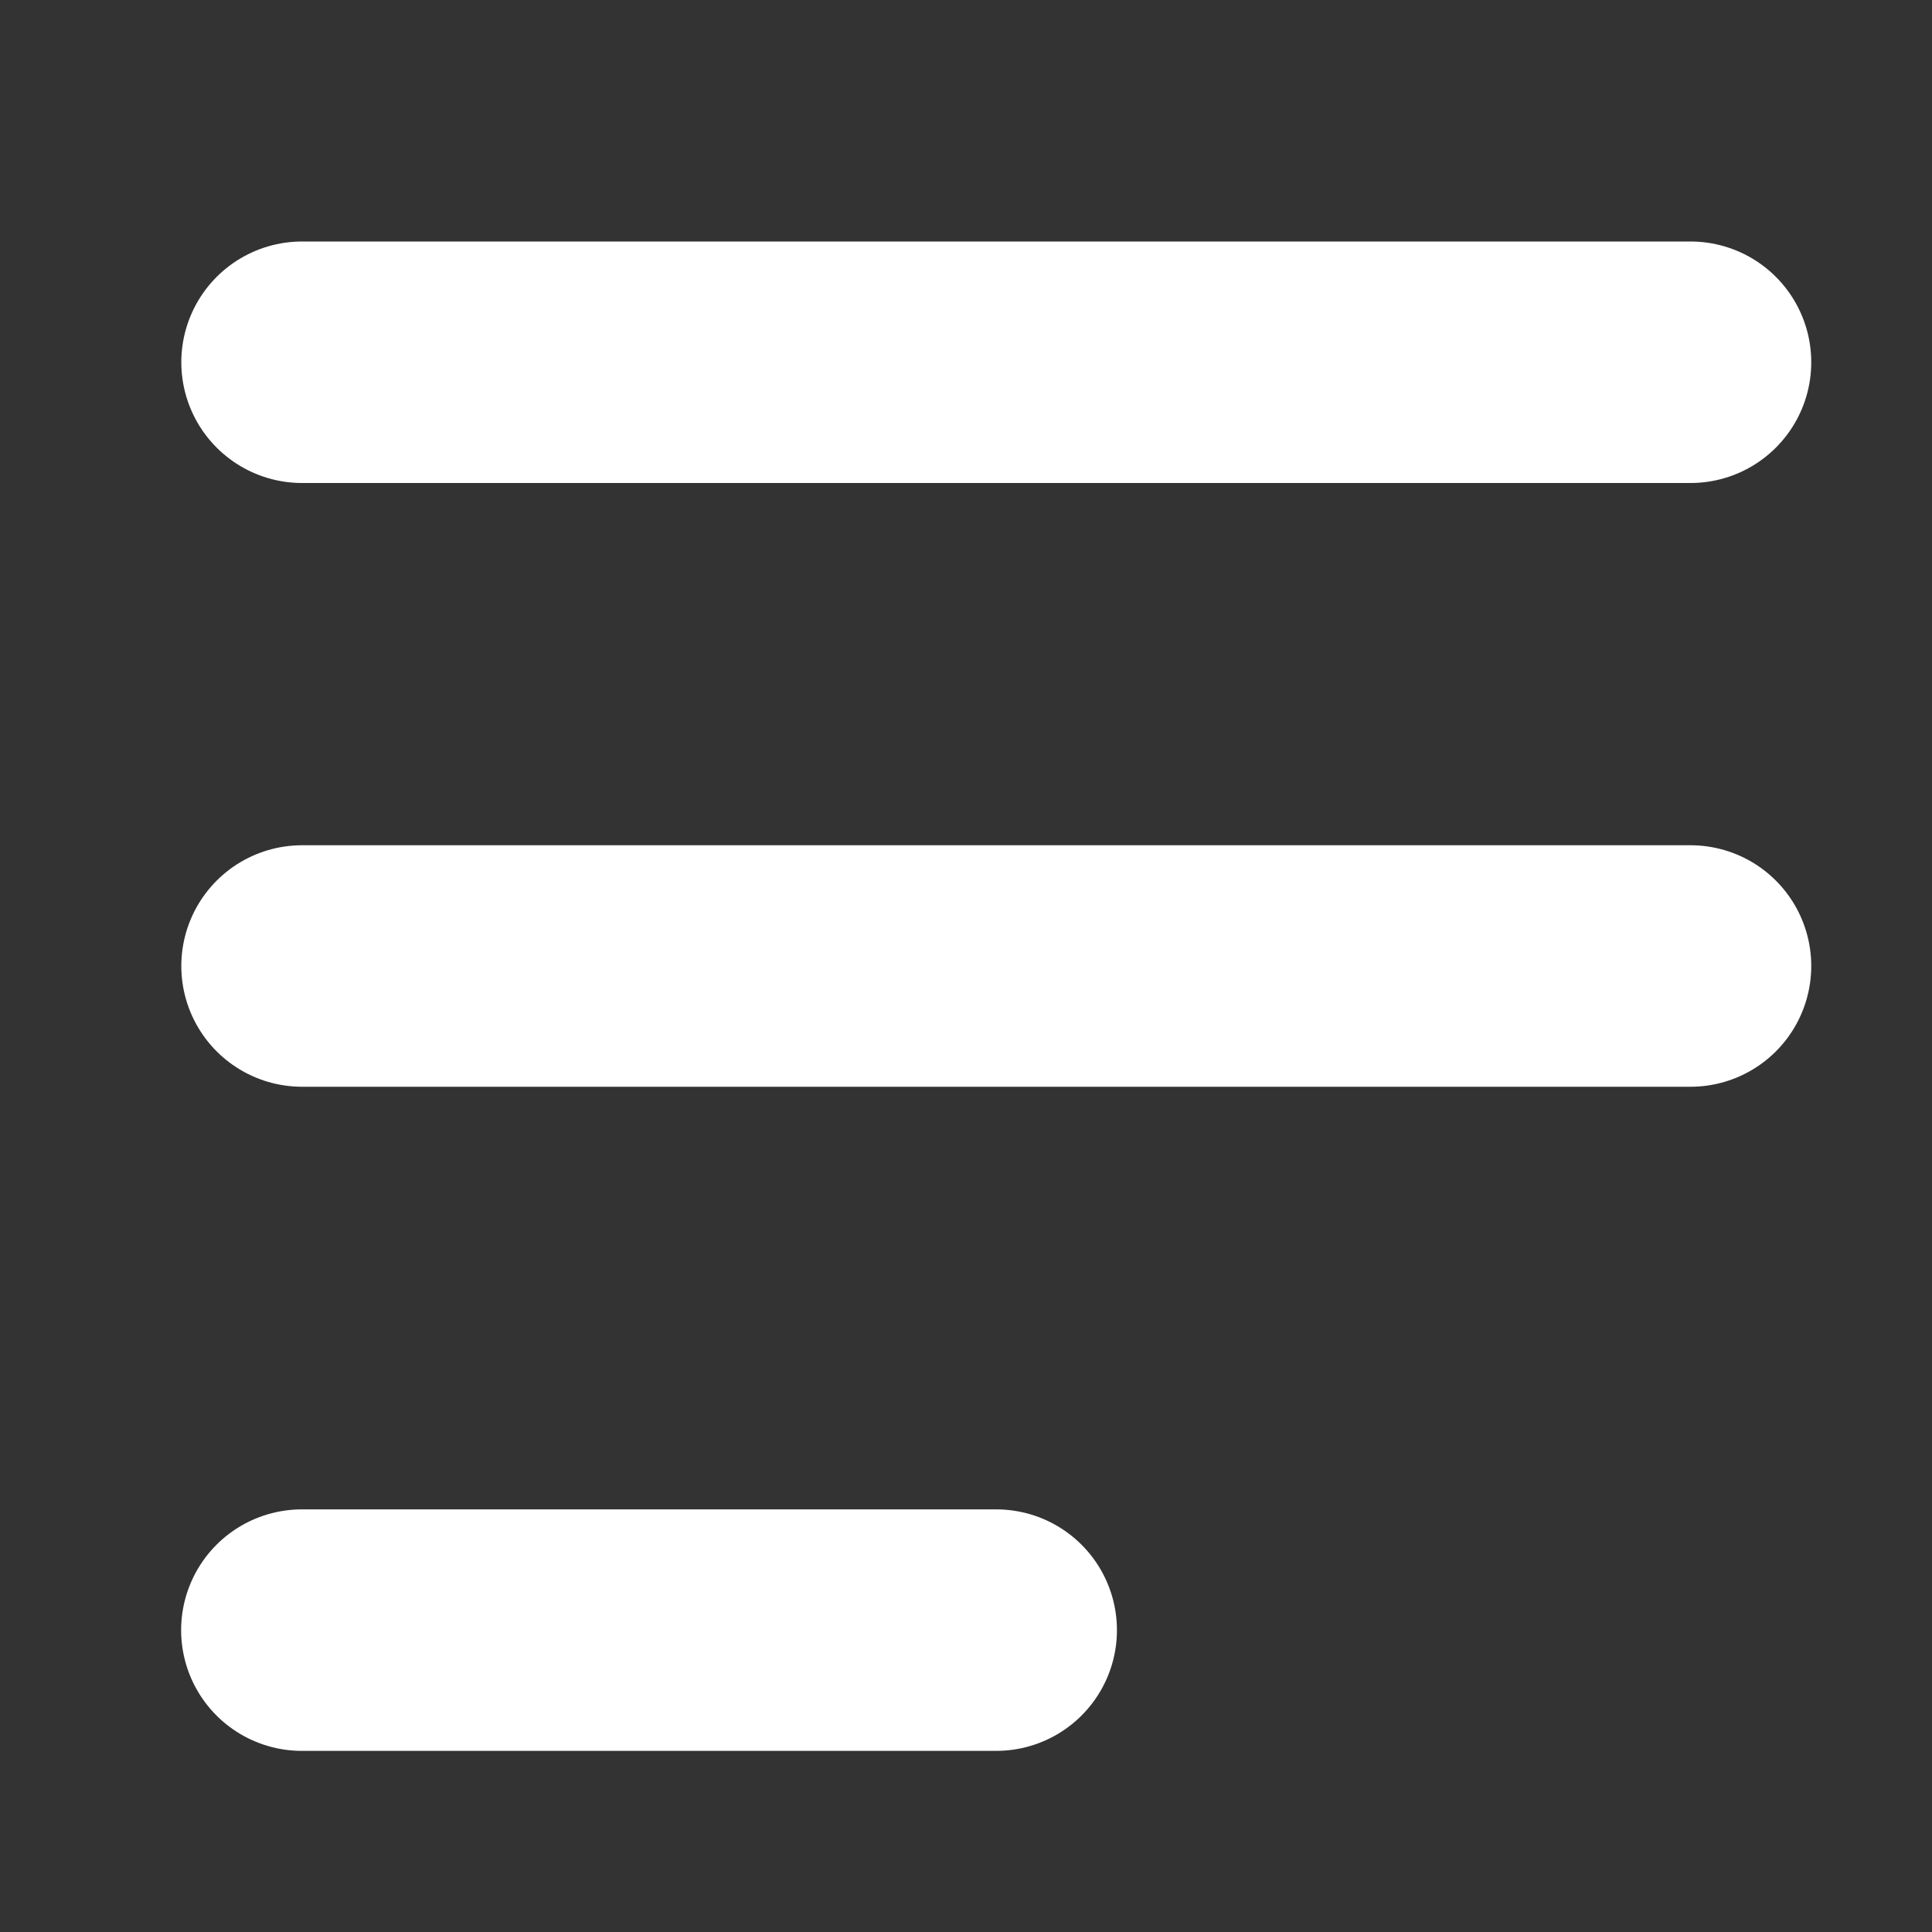 <svg width="32" height="32" viewBox="0 0 32 32" fill="none" xmlns="http://www.w3.org/2000/svg">
<rect x="0" y="0" width="32" height="32" fill="#333333" stroke="none"/>
<path d="M16.5 27L5 27" stroke="white" stroke-width="4" stroke-linecap="round"/>
<path d="M28 16H5.003" stroke="white" stroke-width="4" stroke-linecap="round"/>
<path d="M28 6H5.003" stroke="white" stroke-width="4" stroke-linecap="round"/>
</svg>